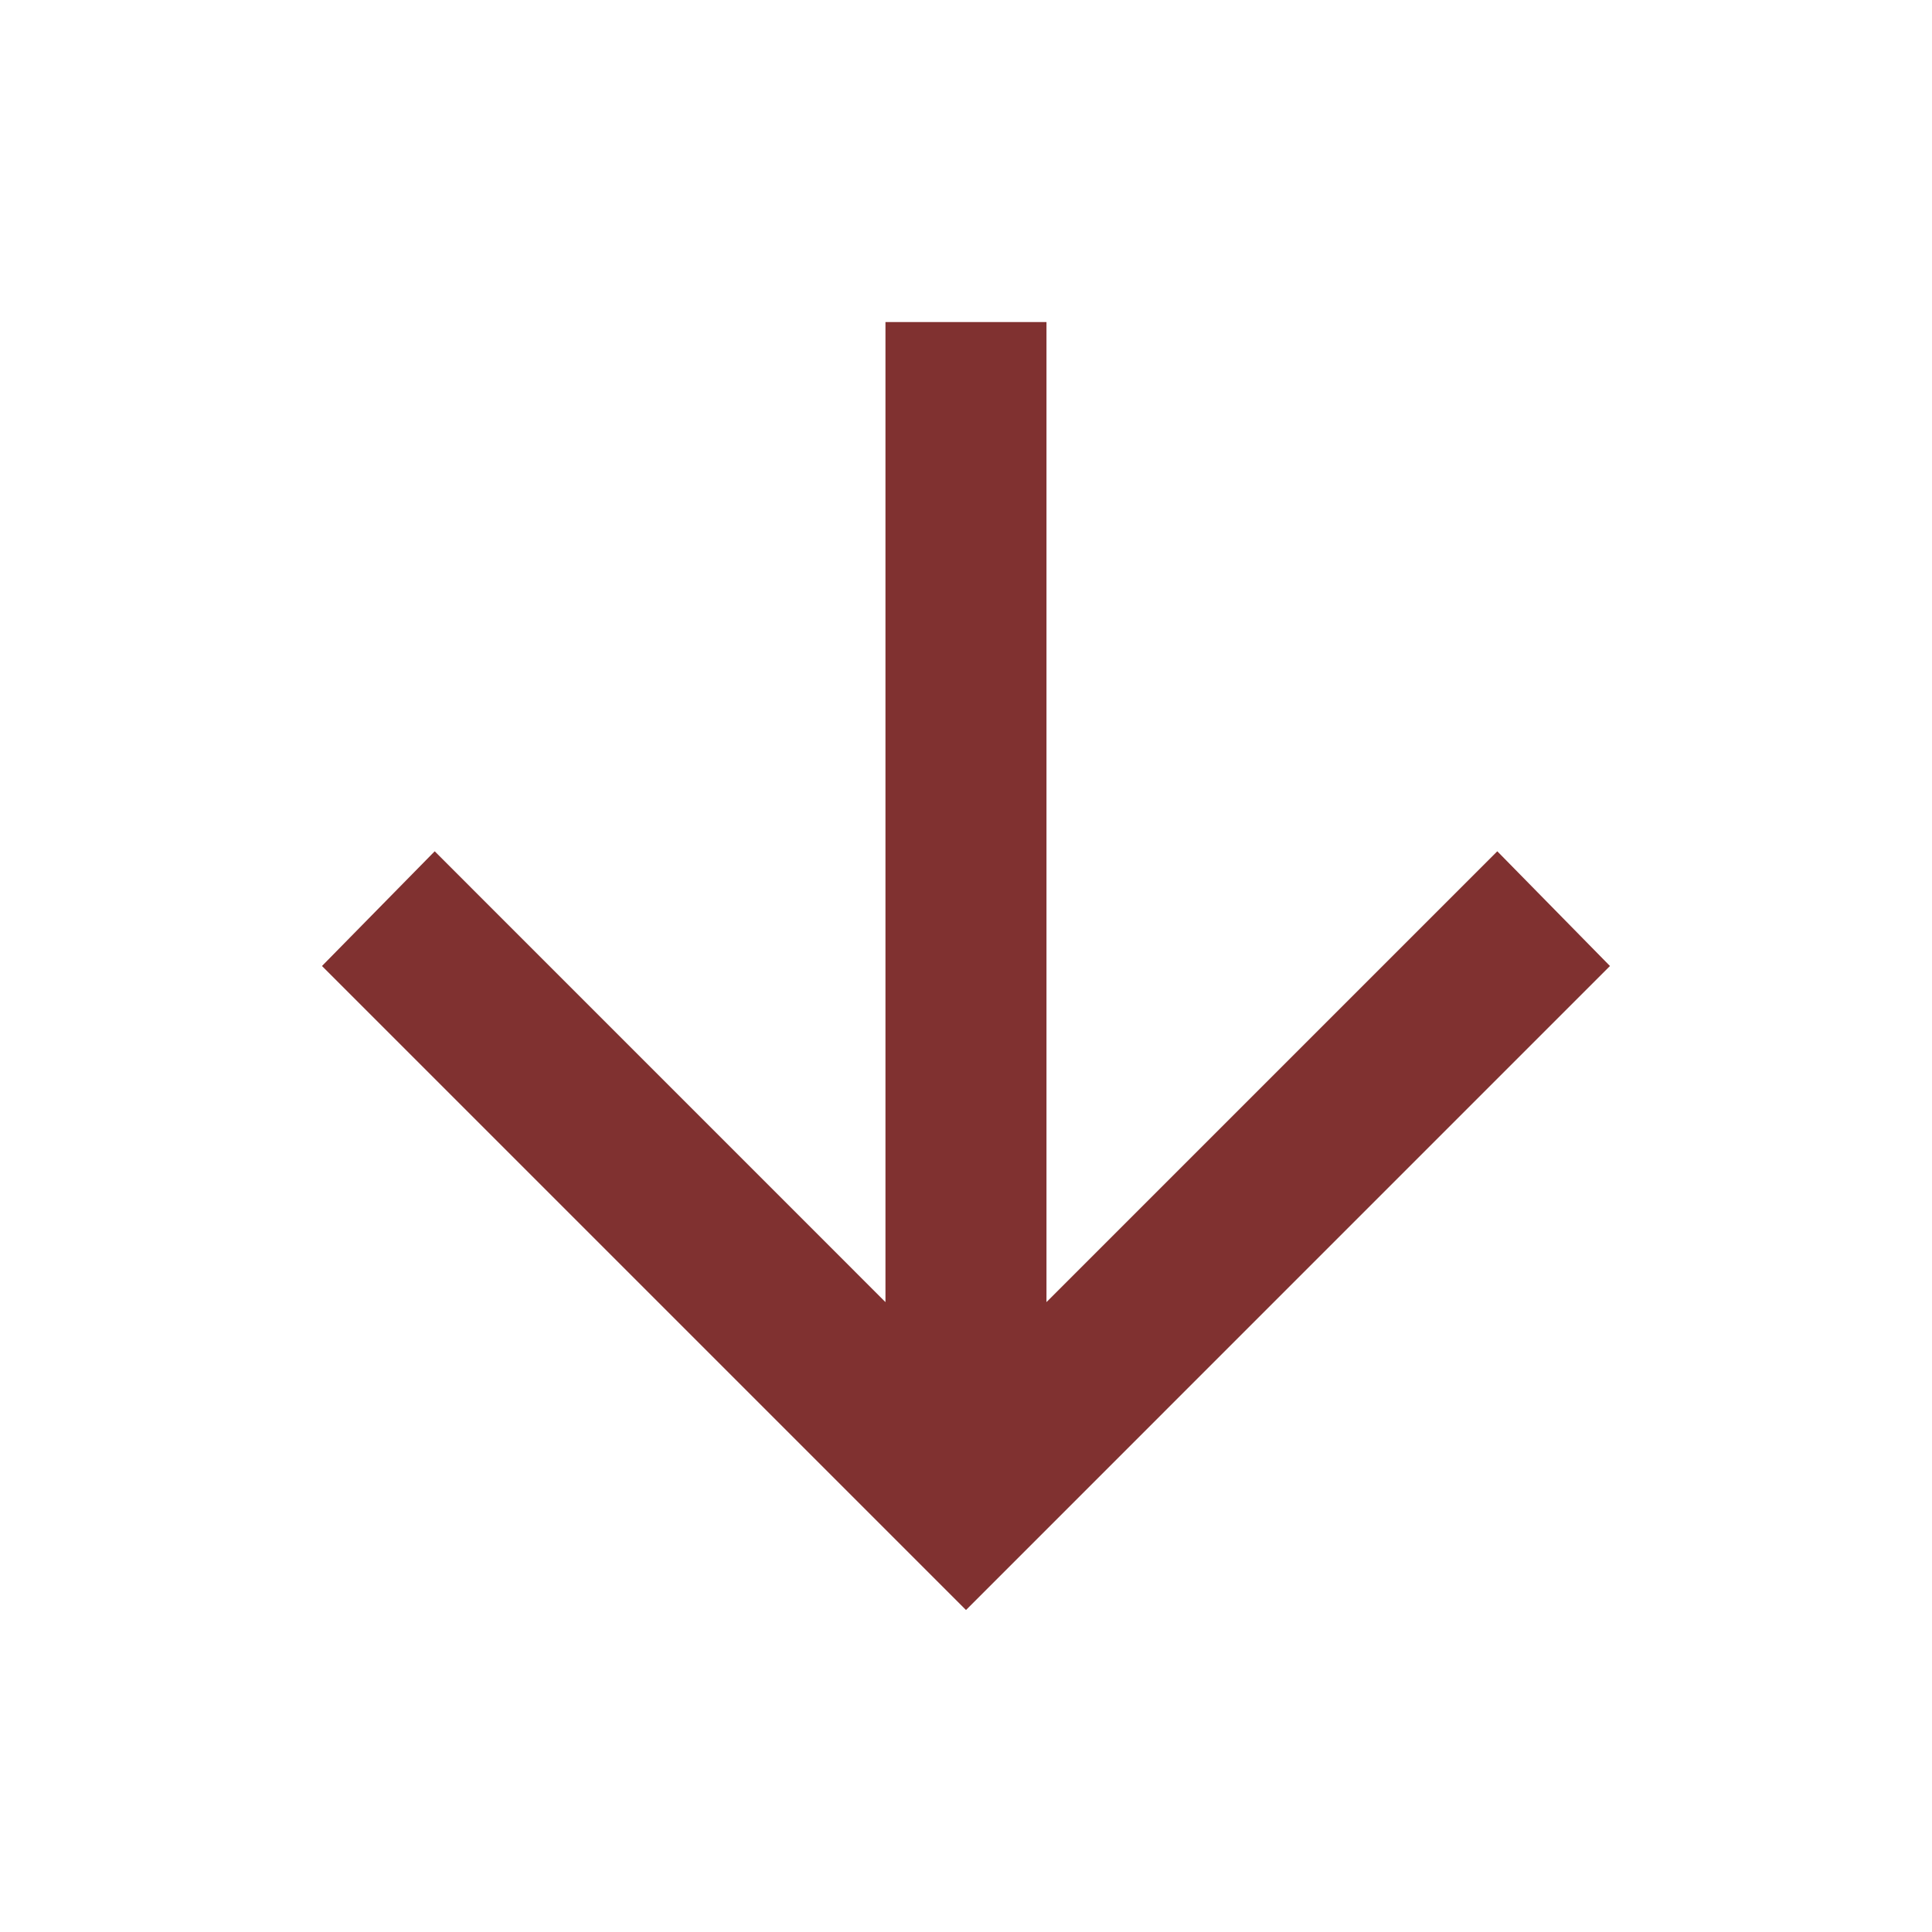 <svg width="32" height="32" viewBox="0 0 32 32" fill="none" xmlns="http://www.w3.org/2000/svg">
<path d="M17.333 21.567L24.8 14.1L26.666 16L16 26.667L5.333 16L7.2 14.1L14.666 21.567L14.666 5.334L17.333 5.334L17.333 21.567Z" fill="#803130"/>
</svg>
